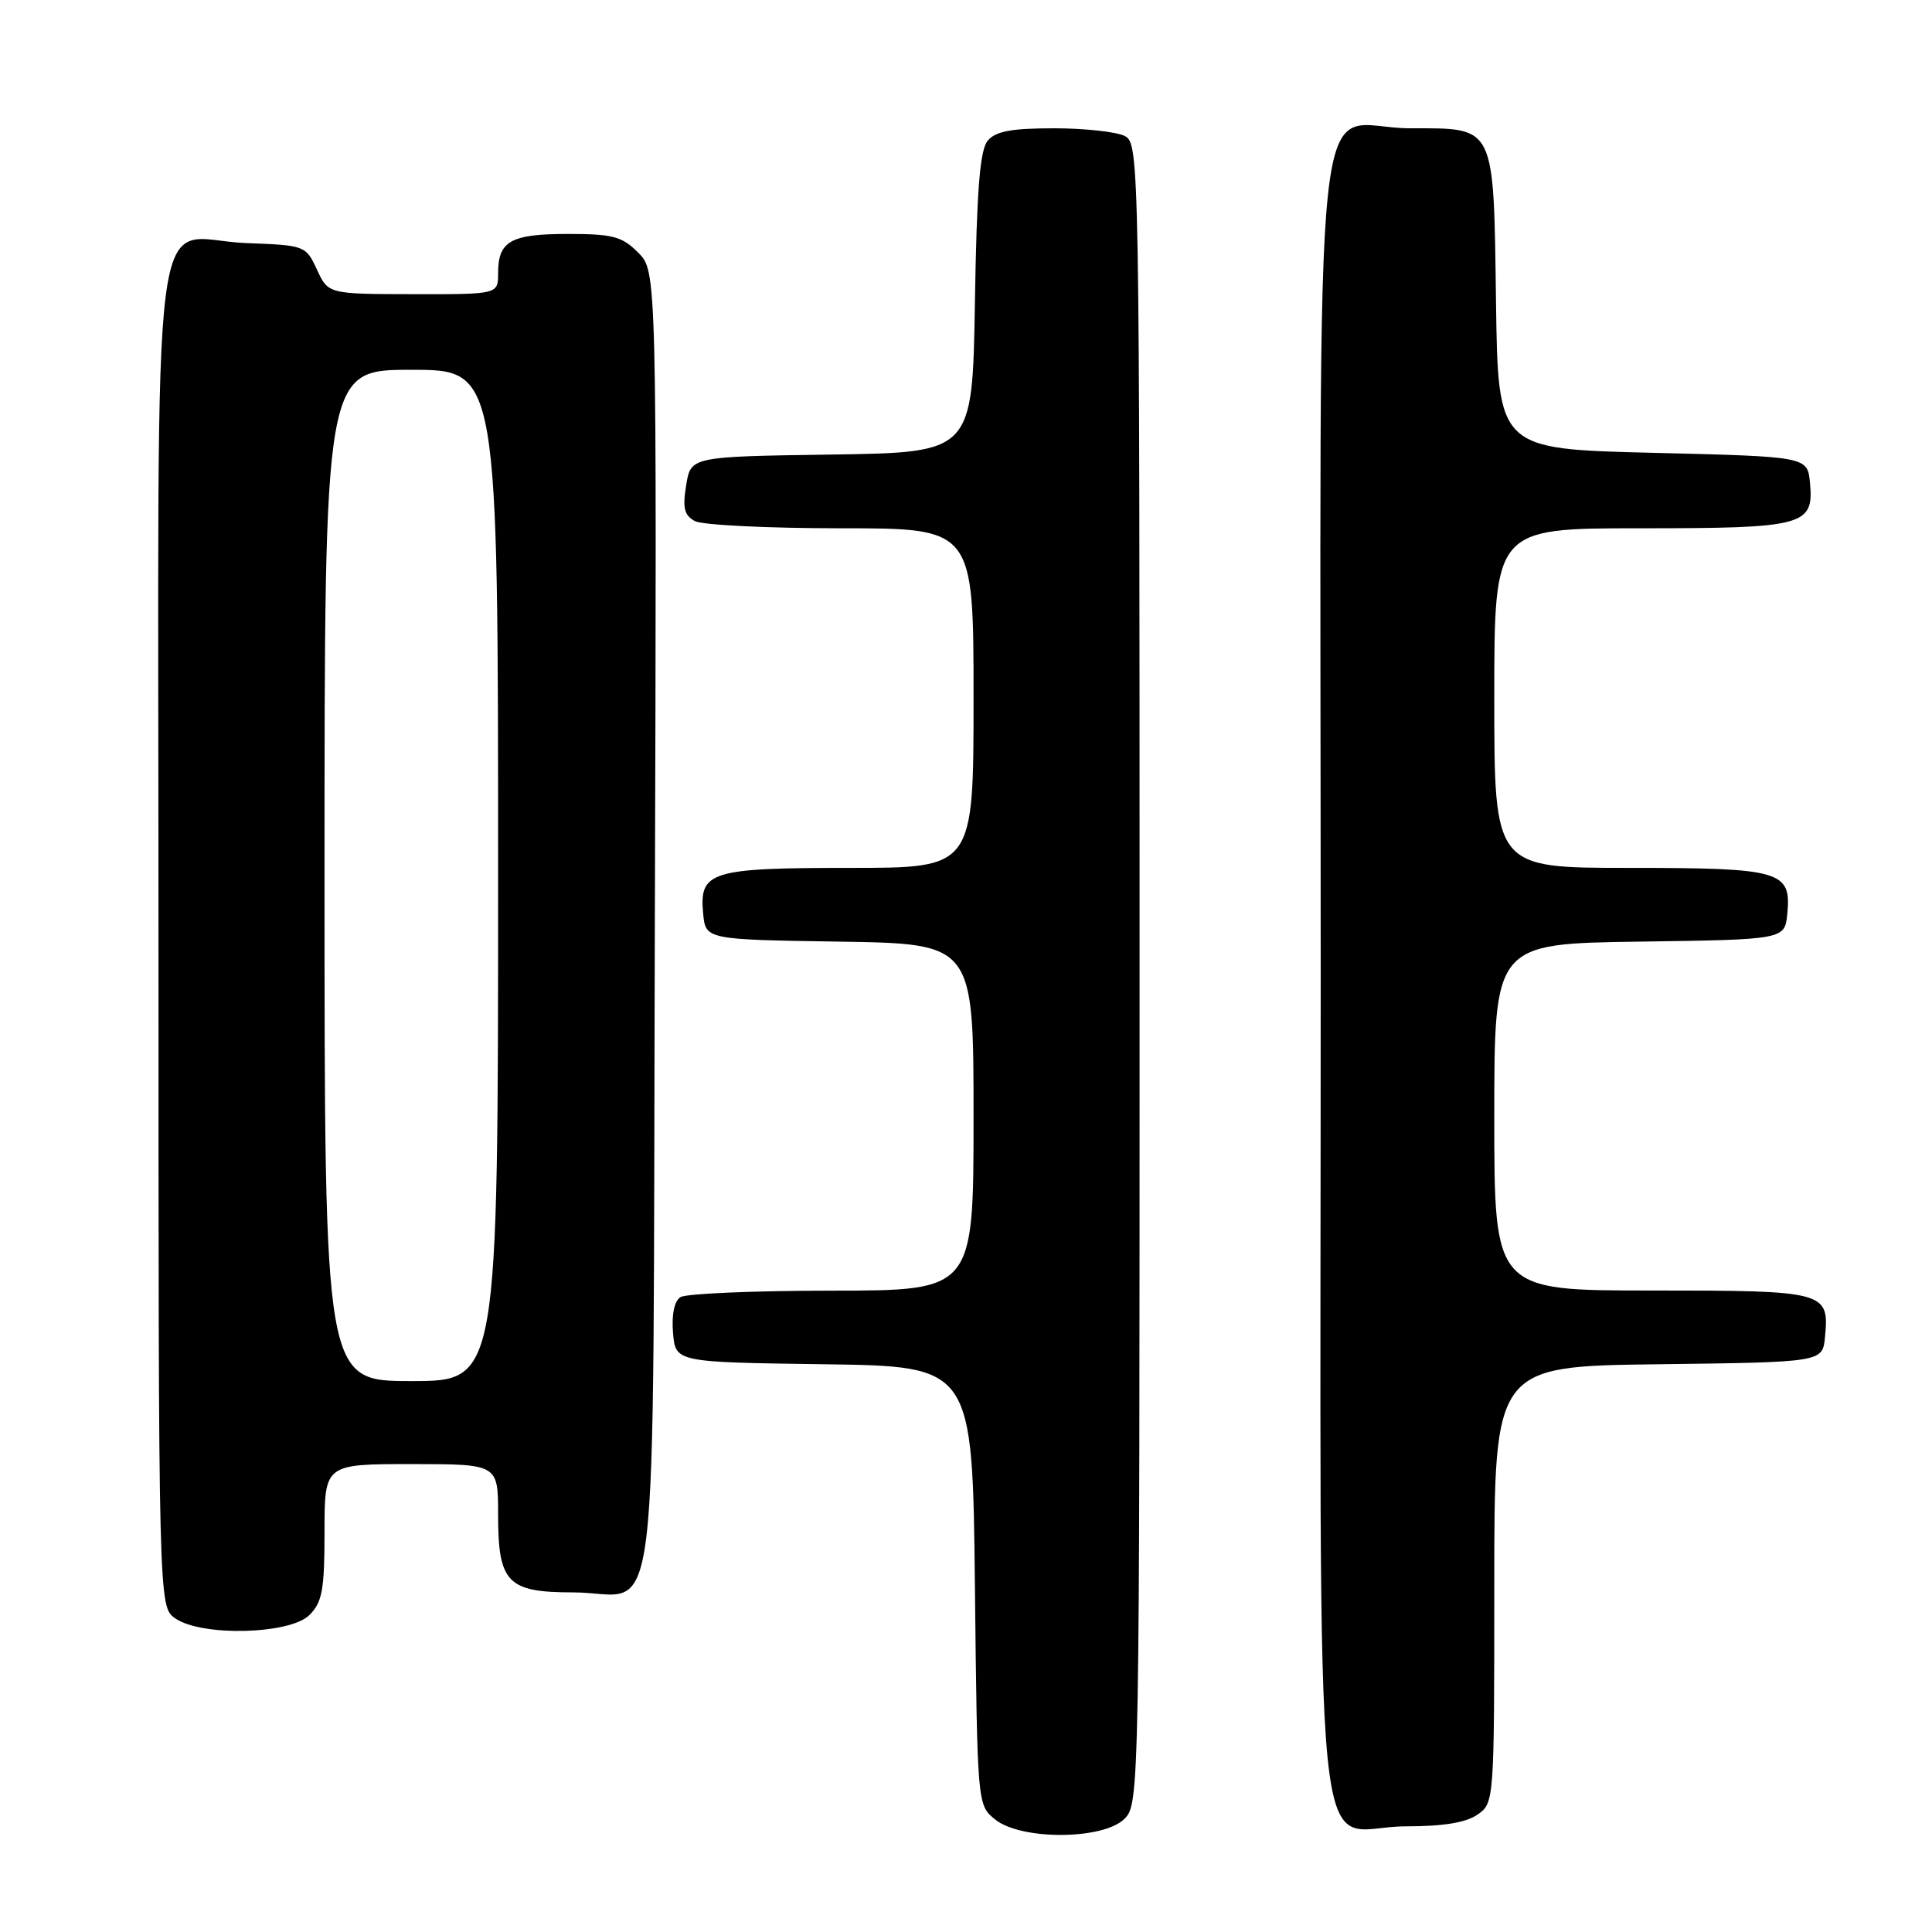 <?xml version="1.0" encoding="UTF-8" standalone="no"?>
<!DOCTYPE svg PUBLIC "-//W3C//DTD SVG 1.1//EN" "http://www.w3.org/Graphics/SVG/1.1/DTD/svg11.dtd" >
<svg xmlns="http://www.w3.org/2000/svg" xmlns:xlink="http://www.w3.org/1999/xlink" version="1.1" viewBox="0 0 256 256">
 <g >
 <path fill="currentColor"
d=" M 149.00 241.00 C 150.98 239.02 151.00 237.67 151.00 129.04 C 151.00 21.34 150.96 19.05 149.07 18.04 C 148.00 17.47 143.78 17.00 139.69 17.00 C 133.99 17.00 131.92 17.39 130.87 18.65 C 129.84 19.90 129.42 25.18 129.18 40.13 C 128.85 59.96 128.85 59.96 110.19 60.23 C 91.53 60.50 91.53 60.50 90.92 64.30 C 90.43 67.32 90.66 68.28 92.08 69.05 C 93.07 69.57 101.77 70.00 111.43 70.00 C 129.00 70.00 129.00 70.00 129.00 92.50 C 129.00 115.00 129.00 115.00 112.69 115.00 C 94.13 115.00 92.64 115.46 93.17 121.04 C 93.50 124.50 93.50 124.50 111.25 124.77 C 129.00 125.05 129.00 125.05 129.00 148.02 C 129.00 171.00 129.00 171.00 110.25 171.02 C 99.94 171.02 90.91 171.41 90.18 171.87 C 89.35 172.39 88.98 174.16 89.18 176.60 C 89.50 180.50 89.50 180.50 109.18 180.77 C 128.86 181.04 128.86 181.04 129.18 210.11 C 129.50 239.18 129.50 239.18 131.86 241.09 C 135.29 243.86 146.19 243.81 149.00 241.00 Z  M 195.78 240.44 C 197.99 238.90 198.00 238.72 198.00 209.96 C 198.00 181.04 198.00 181.04 219.75 180.77 C 241.50 180.50 241.50 180.50 241.82 177.18 C 242.40 171.12 241.96 171.00 218.88 171.00 C 198.00 171.00 198.00 171.00 198.00 148.02 C 198.00 125.04 198.00 125.04 217.25 124.77 C 236.50 124.50 236.50 124.50 236.83 121.04 C 237.37 115.40 235.99 115.00 215.81 115.00 C 198.00 115.00 198.00 115.00 198.00 92.50 C 198.00 70.00 198.00 70.00 217.31 70.00 C 239.11 70.00 240.37 69.66 239.83 63.96 C 239.50 60.50 239.50 60.50 219.00 60.00 C 198.50 59.50 198.50 59.50 198.23 40.05 C 197.90 16.35 198.22 17.00 186.85 17.00 C 173.57 17.00 175.00 3.43 175.00 129.50 C 175.00 255.25 173.67 242.00 186.28 242.00 C 191.25 242.00 194.26 241.51 195.78 240.44 Z  M 41.00 214.00 C 42.70 212.30 43.00 210.67 43.00 203.00 C 43.00 194.00 43.00 194.00 54.50 194.00 C 66.00 194.00 66.00 194.00 66.00 200.67 C 66.00 209.73 67.22 211.00 75.96 211.00 C 87.68 211.00 86.46 221.06 86.77 122.05 C 87.03 35.94 87.03 35.94 84.56 33.47 C 82.42 31.32 81.19 31.00 75.25 31.00 C 67.68 31.00 66.00 31.94 66.00 36.20 C 66.00 39.00 66.00 39.00 54.75 38.98 C 43.50 38.96 43.50 38.96 42.00 35.73 C 40.52 32.54 40.41 32.50 32.63 32.21 C 19.65 31.72 21.00 21.04 21.00 124.10 C 21.00 212.89 21.00 212.89 23.22 214.44 C 26.69 216.87 38.42 216.58 41.00 214.00 Z  M 43.00 116.00 C 43.00 49.00 43.00 49.00 54.50 49.00 C 66.00 49.00 66.00 49.00 66.00 116.00 C 66.00 183.00 66.00 183.00 54.50 183.00 C 43.00 183.00 43.00 183.00 43.00 116.00 Z "/>
</g>
</svg>